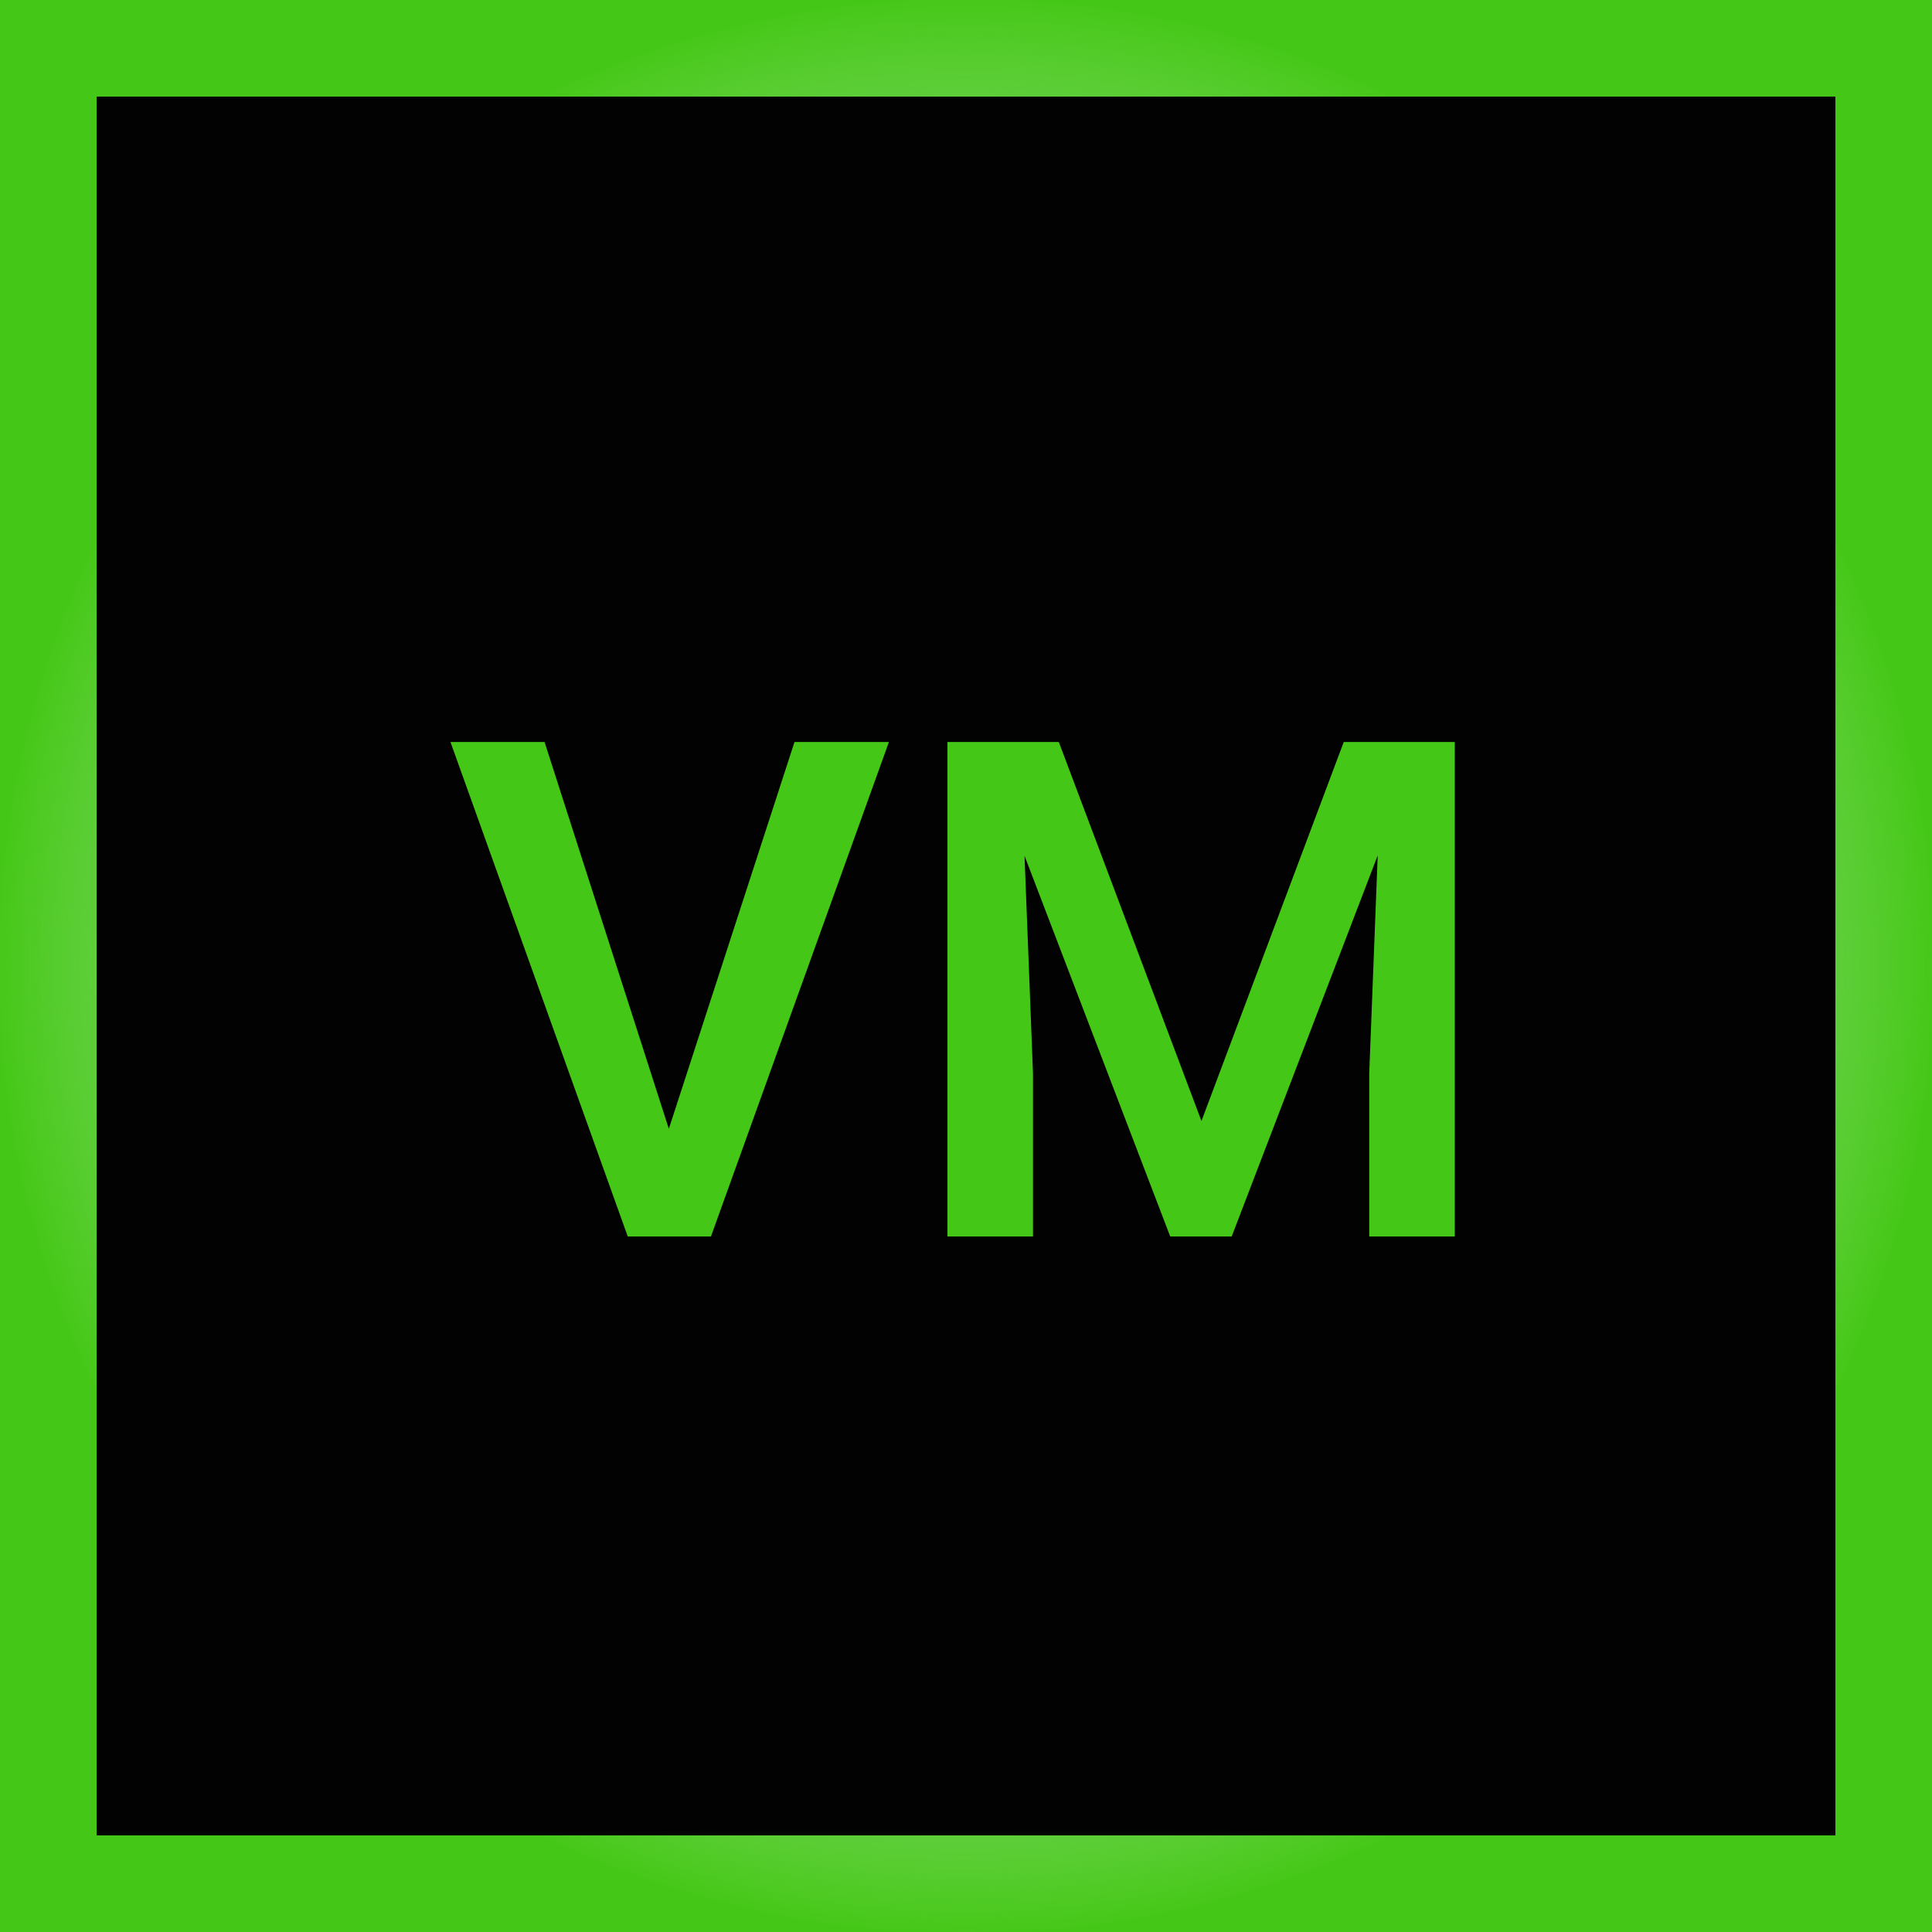 <svg width="100" height="100" viewBox="0 0 100 100" fill="none" xmlns="http://www.w3.org/2000/svg">
<rect x="2.5" y="2.5" width="95" height="95" fill="#020202"/>
<rect x="2.5" y="2.5" width="95" height="95" stroke="#44C716" stroke-width="5"/>
<rect x="2.5" y="2.5" width="95" height="95" stroke="url(#paint0_angular)" stroke-width="5"/>
<path d="M34.619 58.428L41.123 38.406H46.01L36.799 64H32.492L23.316 38.406H28.186L34.619 58.428ZM54.804 38.406L62.187 58.023L69.552 38.406H75.3V64H70.871V55.562L71.31 44.277L63.752 64H60.57L53.029 44.295L53.468 55.562V64H49.039V38.406H54.804Z" fill="#44C716"/>
<defs>
<radialGradient id="paint0_angular" cx="0" cy="0" r="1" gradientUnits="userSpaceOnUse" gradientTransform="translate(50 50) rotate(90) scale(50)">
<stop offset="0.385" stop-color="#0BB162"/>
<stop offset="1" stop-color="white" stop-opacity="0"/>
</radialGradient>
</defs>
</svg>
